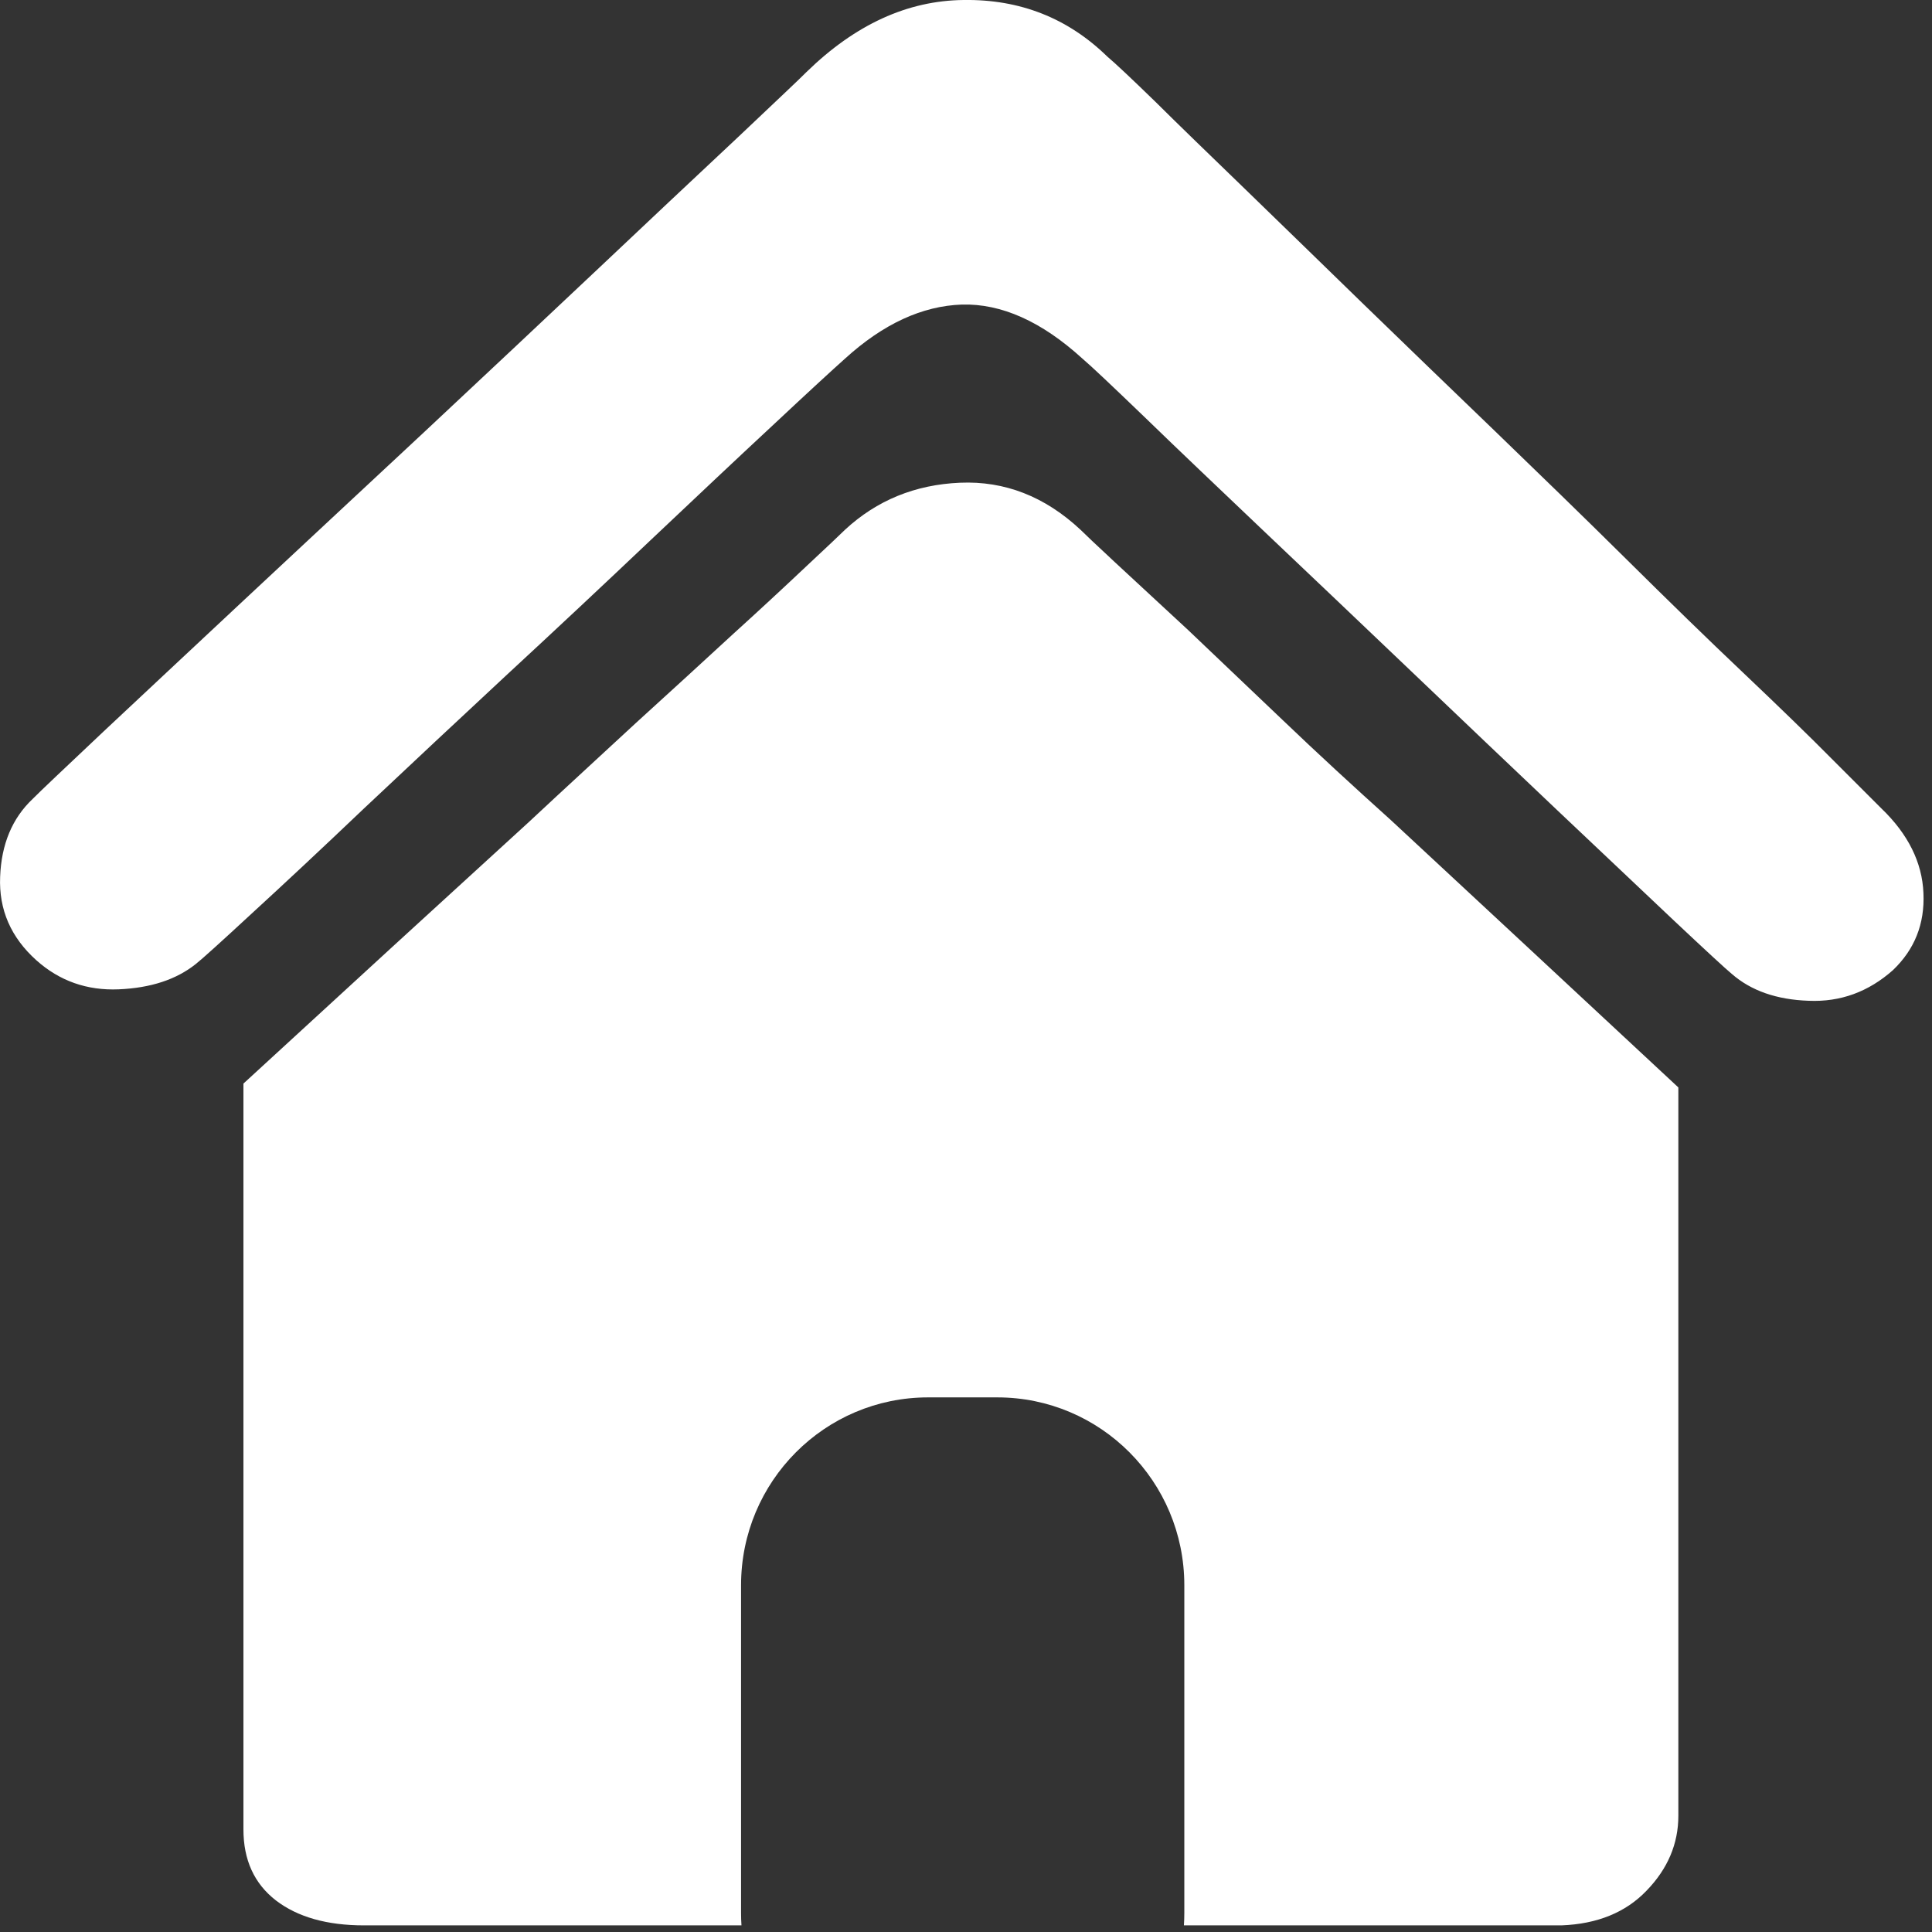 <?xml version="1.0" encoding="UTF-8"?>
<svg width="14px" height="14px" viewBox="0 0 14 14" version="1.1" xmlns="http://www.w3.org/2000/svg" xmlns:xlink="http://www.w3.org/1999/xlink">
    <rect x="0" y="0" width="14" height="14" fill="#333333" stroke="none"/>
    <!-- Generator: Sketch 52.3 (67297) - http://www.bohemiancoding.com/sketch -->
    <title>首页</title>
    <desc>Created with Sketch.</desc>
    <g id="Page-1" stroke="none" stroke-width="1" fill="none" fill-rule="evenodd">
        <g id="兰州大学财务处2" transform="translate(-1487, -28)" fill="#FFFFFF">
            <path d="M1496.295,33.218 C1496.04,32.976 1495.811,32.758 1495.608,32.564 L1495.08,32.075 C1494.941,31.946 1494.858,31.867 1494.83,31.839 C1494.571,31.597 1494.28,31.484 1493.956,31.498 C1493.632,31.512 1493.354,31.625 1493.123,31.839 C1493.086,31.875 1492.995,31.962 1492.852,32.095 C1492.675,32.262 1492.497,32.427 1492.317,32.59 C1492.105,32.786 1491.868,33.002 1491.609,33.238 C1491.351,33.477 1491.091,33.715 1490.832,33.957 C1490.212,34.523 1489.522,35.155 1488.764,35.852 L1488.764,41.256 C1488.764,41.478 1488.842,41.649 1488.999,41.771 C1489.157,41.892 1489.37,41.952 1489.638,41.952 L1492.373,41.952 C1492.371,41.922 1492.37,41.894 1492.37,41.863 L1492.37,39.487 C1492.37,38.735 1492.977,38.126 1493.725,38.126 L1494.227,38.126 C1494.975,38.126 1495.582,38.735 1495.582,39.487 L1495.582,41.863 C1495.582,41.894 1495.581,41.922 1495.579,41.952 L1498.315,41.952 C1498.574,41.942 1498.78,41.859 1498.932,41.7 C1499.085,41.542 1499.162,41.361 1499.162,41.157 L1499.162,35.88 C1498.468,35.234 1497.774,34.588 1497.079,33.943 C1496.81,33.701 1496.549,33.461 1496.295,33.218 Z M1500.938,34.472 C1500.929,34.25 1500.827,34.044 1500.633,33.858 L1500.286,33.511 C1500.11,33.333 1499.893,33.123 1499.634,32.877 C1499.374,32.631 1499.09,32.354 1498.78,32.047 C1498.47,31.74 1498.153,31.433 1497.829,31.12 C1497.505,30.809 1497.186,30.5 1496.871,30.195 C1496.587,29.918 1496.302,29.642 1496.017,29.365 C1495.763,29.119 1495.547,28.911 1495.372,28.737 C1495.196,28.566 1495.08,28.457 1495.024,28.41 C1494.738,28.131 1494.391,27.994 1493.983,28 C1493.576,28.004 1493.197,28.178 1492.845,28.521 C1492.799,28.568 1492.634,28.723 1492.352,28.99 C1492.014,29.307 1491.676,29.624 1491.339,29.943 C1490.946,30.314 1490.519,30.714 1490.062,31.142 C1489.604,31.568 1489.176,31.968 1488.777,32.34 C1488.379,32.711 1488.037,33.033 1487.75,33.301 C1487.463,33.572 1487.292,33.733 1487.236,33.79 C1487.089,33.929 1487.01,34.117 1487.001,34.353 C1486.991,34.592 1487.079,34.793 1487.264,34.959 C1487.431,35.108 1487.63,35.179 1487.861,35.169 C1488.093,35.159 1488.277,35.098 1488.417,34.987 C1488.463,34.951 1488.599,34.828 1488.826,34.618 C1489.053,34.41 1489.324,34.157 1489.638,33.858 C1489.979,33.537 1490.322,33.216 1490.665,32.897 C1491.036,32.554 1491.387,32.225 1491.721,31.908 C1492.054,31.593 1492.348,31.316 1492.602,31.08 C1492.857,30.841 1493.03,30.682 1493.123,30.599 C1493.4,30.347 1493.682,30.217 1493.97,30.207 C1494.256,30.199 1494.548,30.329 1494.844,30.599 C1494.909,30.654 1495.062,30.799 1495.303,31.031 C1495.543,31.264 1495.83,31.536 1496.163,31.853 C1496.496,32.168 1496.85,32.506 1497.225,32.863 C1497.6,33.22 1497.951,33.556 1498.28,33.867 C1498.608,34.178 1498.891,34.444 1499.127,34.668 C1499.363,34.89 1499.504,35.02 1499.55,35.058 C1499.689,35.179 1499.874,35.244 1500.106,35.252 C1500.337,35.262 1500.54,35.187 1500.717,35.03 C1500.874,34.88 1500.948,34.695 1500.938,34.472 Z" id="首页"></path>
        </g>
    </g>
</svg>
